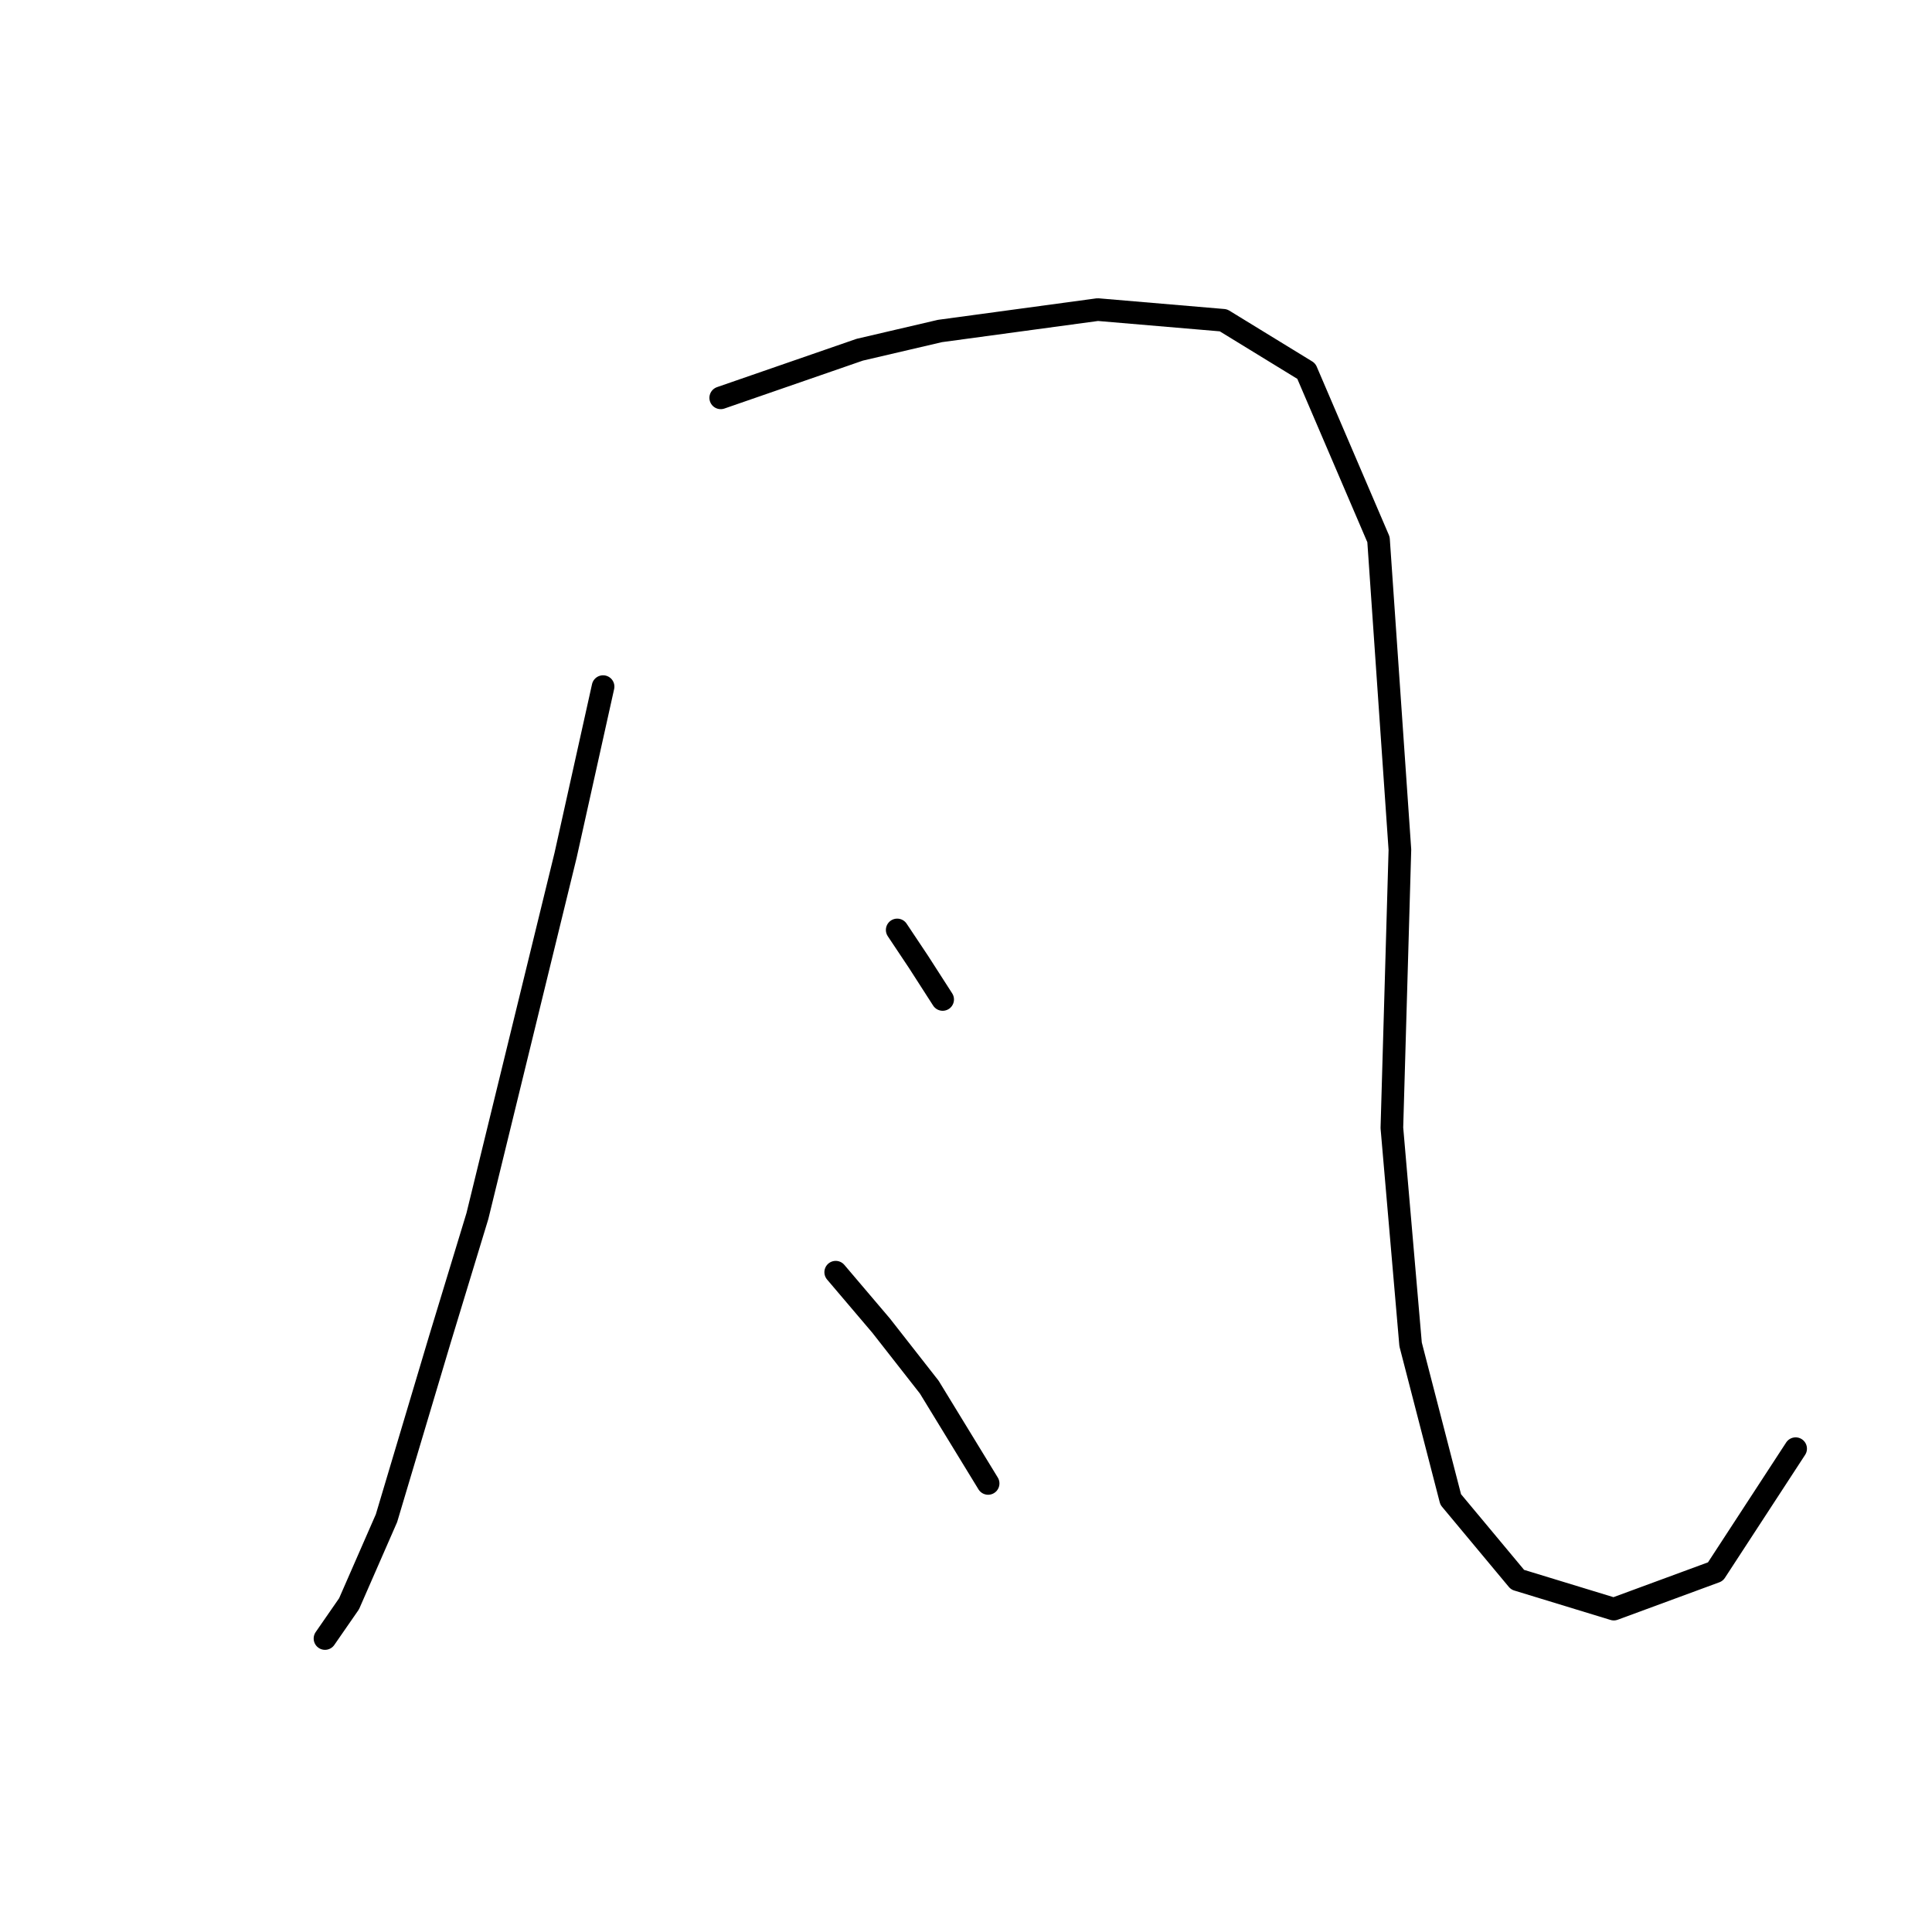 <?xml version="1.0" standalone="no"?>
    <svg width="256" height="256" xmlns="http://www.w3.org/2000/svg" version="1.1">
    <polyline stroke="black" stroke-width="3" stroke-linecap="round" fill="transparent" stroke-linejoin="round" points="79.911 90.98 74.95 113.301 63.258 161.133 58.298 177.431 51.212 201.169 46.252 212.507 43.063 217.113 43.063 217.113 " />
        <polyline stroke="black" stroke-width="3" stroke-linecap="round" fill="transparent" stroke-linejoin="round" points="95.5 52.715 113.924 46.338 124.553 43.858 145.457 41.023 162.109 42.44 173.093 49.172 182.659 71.493 185.494 112.593 184.431 149.441 186.911 178.139 192.225 198.689 201.083 209.318 213.838 213.215 227.302 208.255 237.931 191.957 237.931 191.957 " />
        <polyline stroke="black" stroke-width="3" stroke-linecap="round" fill="transparent" stroke-linejoin="round" points="118.884 123.222 121.719 127.474 124.907 132.434 124.907 132.434 " />
        <polyline stroke="black" stroke-width="3" stroke-linecap="round" fill="transparent" stroke-linejoin="round" points="110.735 168.573 116.758 175.659 123.136 183.808 130.931 196.563 130.931 196.563 " />
        </svg>